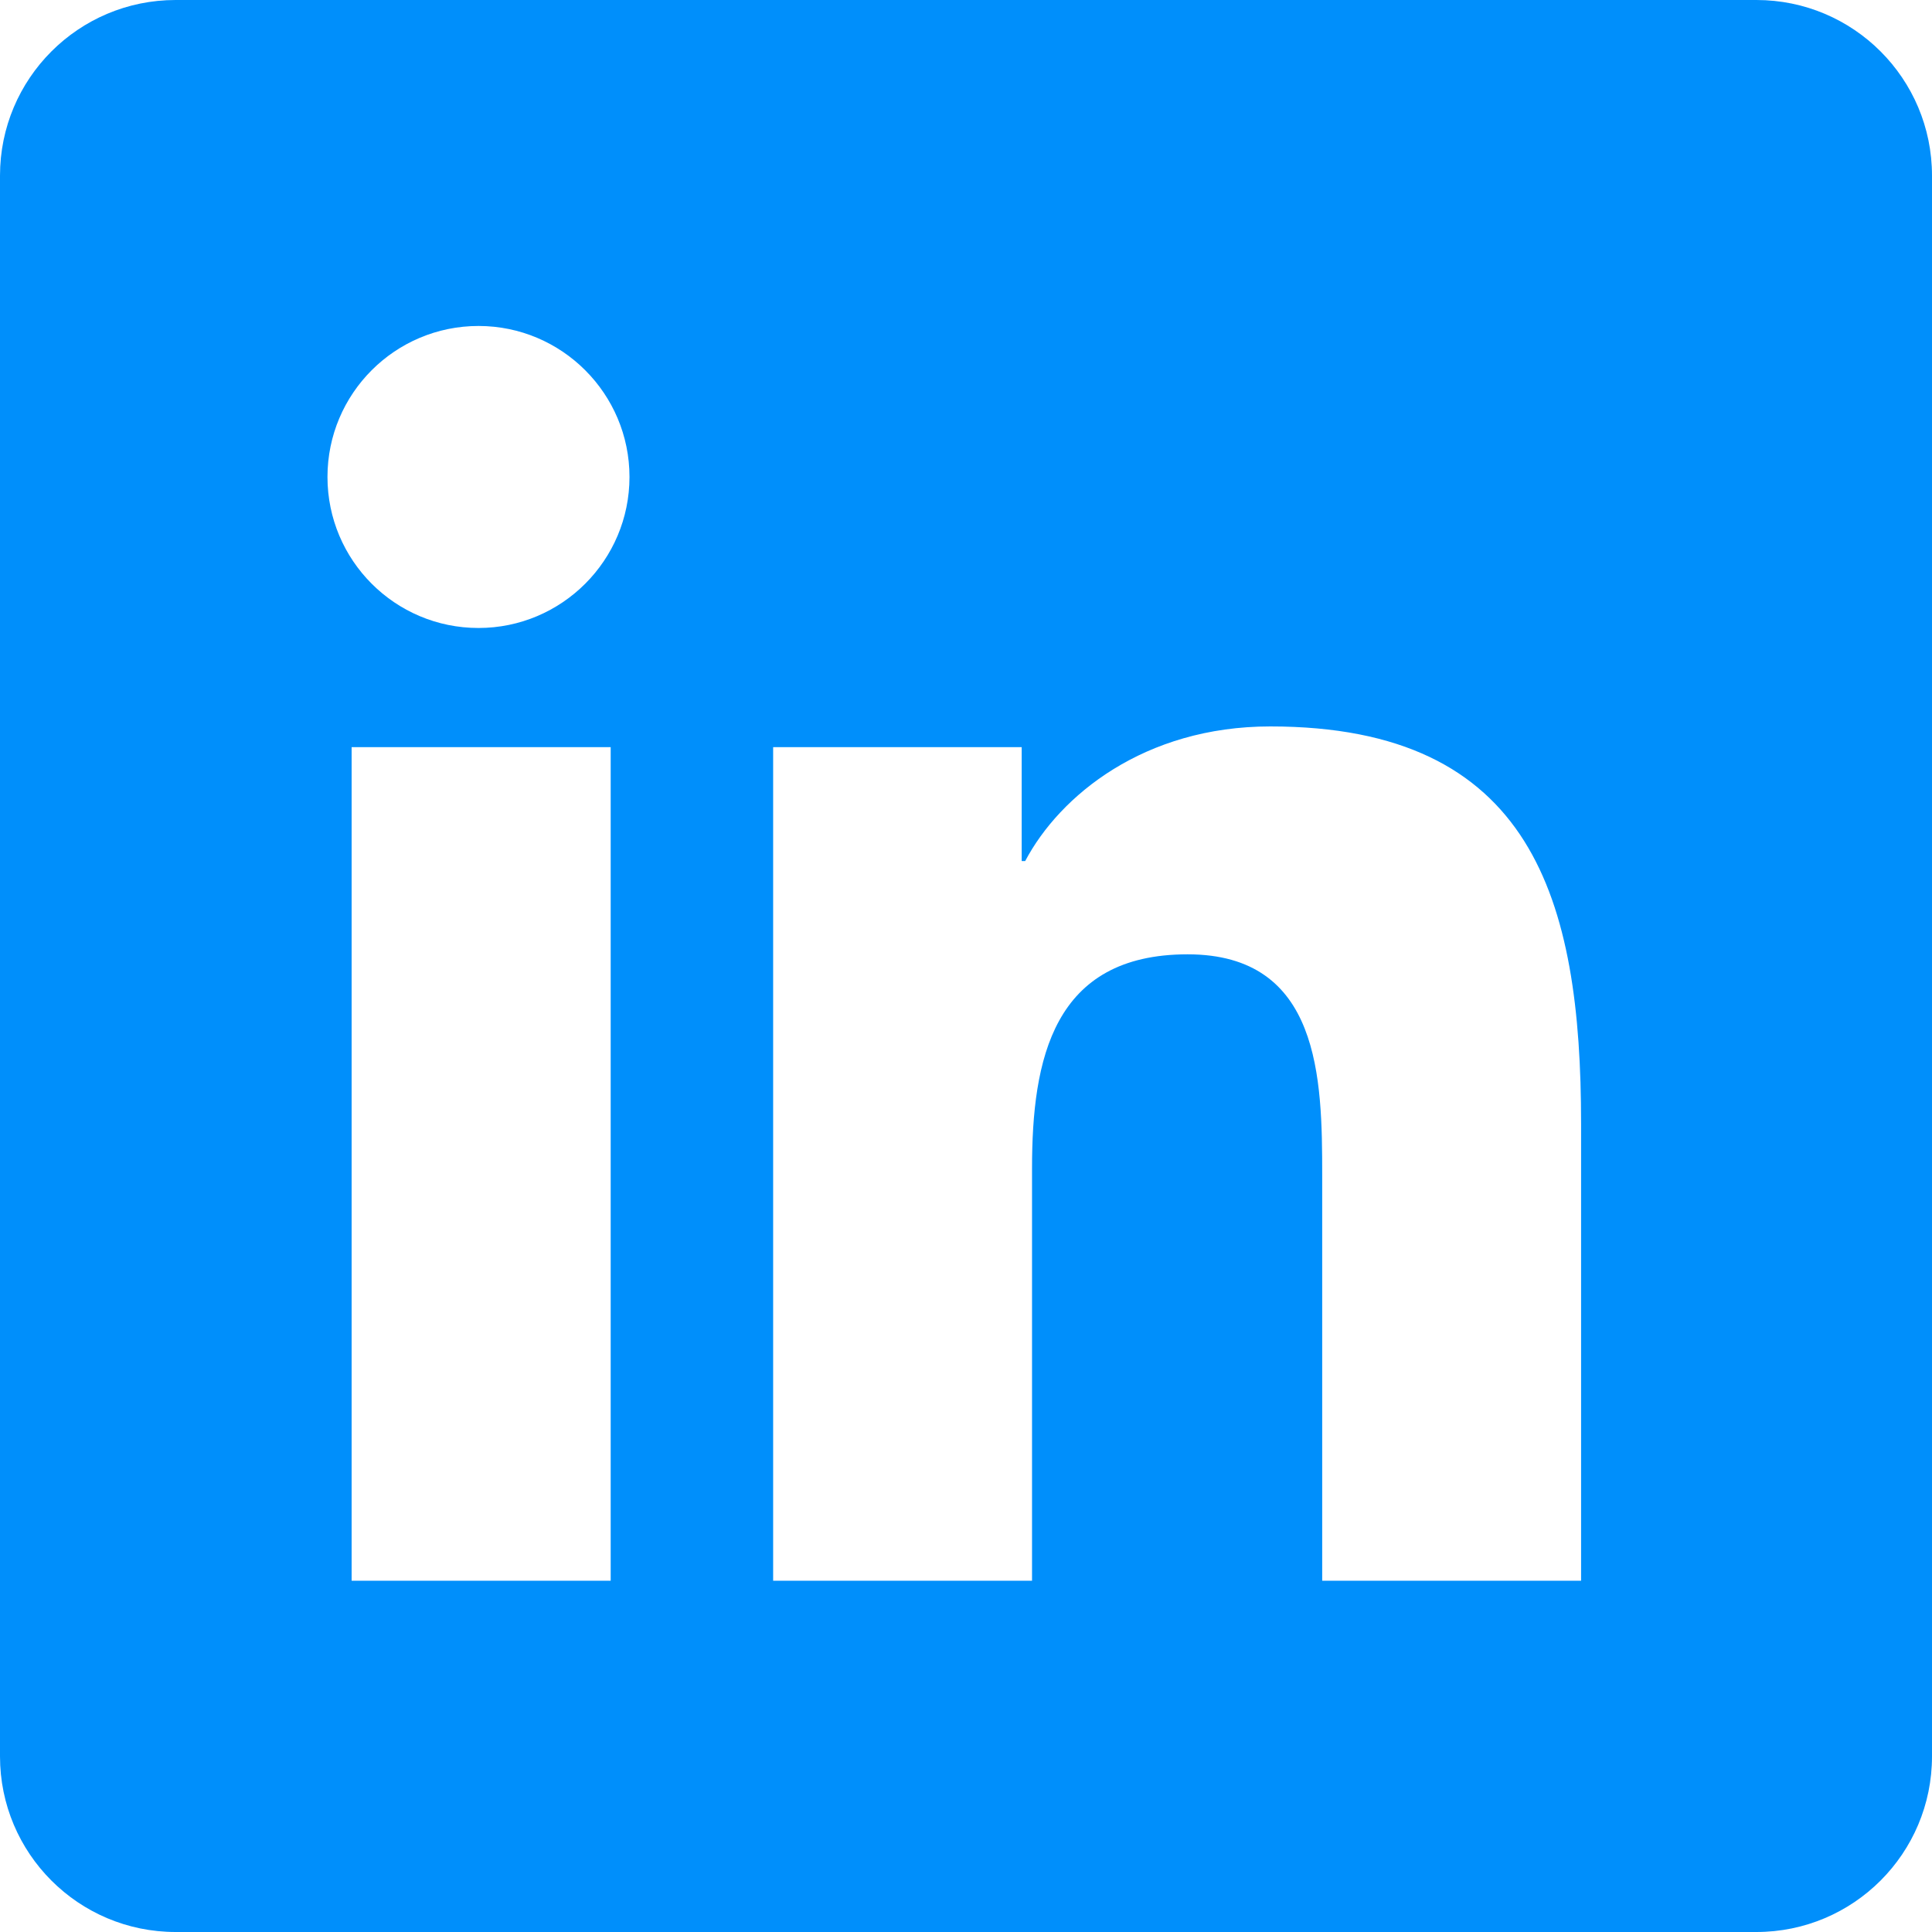 <svg width="90" height="90" viewBox="0 0 90 90" fill="#008ffb" xmlns="http://www.w3.org/2000/svg">
<path d="M81.818 0H8.182C3.661 0 0 3.661 0 8.182V81.818C0 86.339 3.661 90 8.182 90H81.818C86.339 90 90 86.339 90 81.818V8.182C90 3.661 86.339 0 81.818 0ZM28.448 73.636H16.38V34.806H28.448V73.636ZM22.291 29.254C18.401 29.254 15.255 26.1 15.255 22.218C15.255 18.335 18.405 15.185 22.291 15.185C26.169 15.185 29.324 18.34 29.324 22.218C29.324 26.1 26.169 29.254 22.291 29.254ZM73.653 73.636H61.593V54.753C61.593 50.249 61.511 44.456 55.321 44.456C49.042 44.456 48.076 49.361 48.076 54.425V73.636H36.016V34.806H47.594V40.111H47.757C49.369 37.059 53.304 33.84 59.175 33.84C71.394 33.84 73.653 41.883 73.653 52.339V73.636V73.636Z"/>
</svg>
